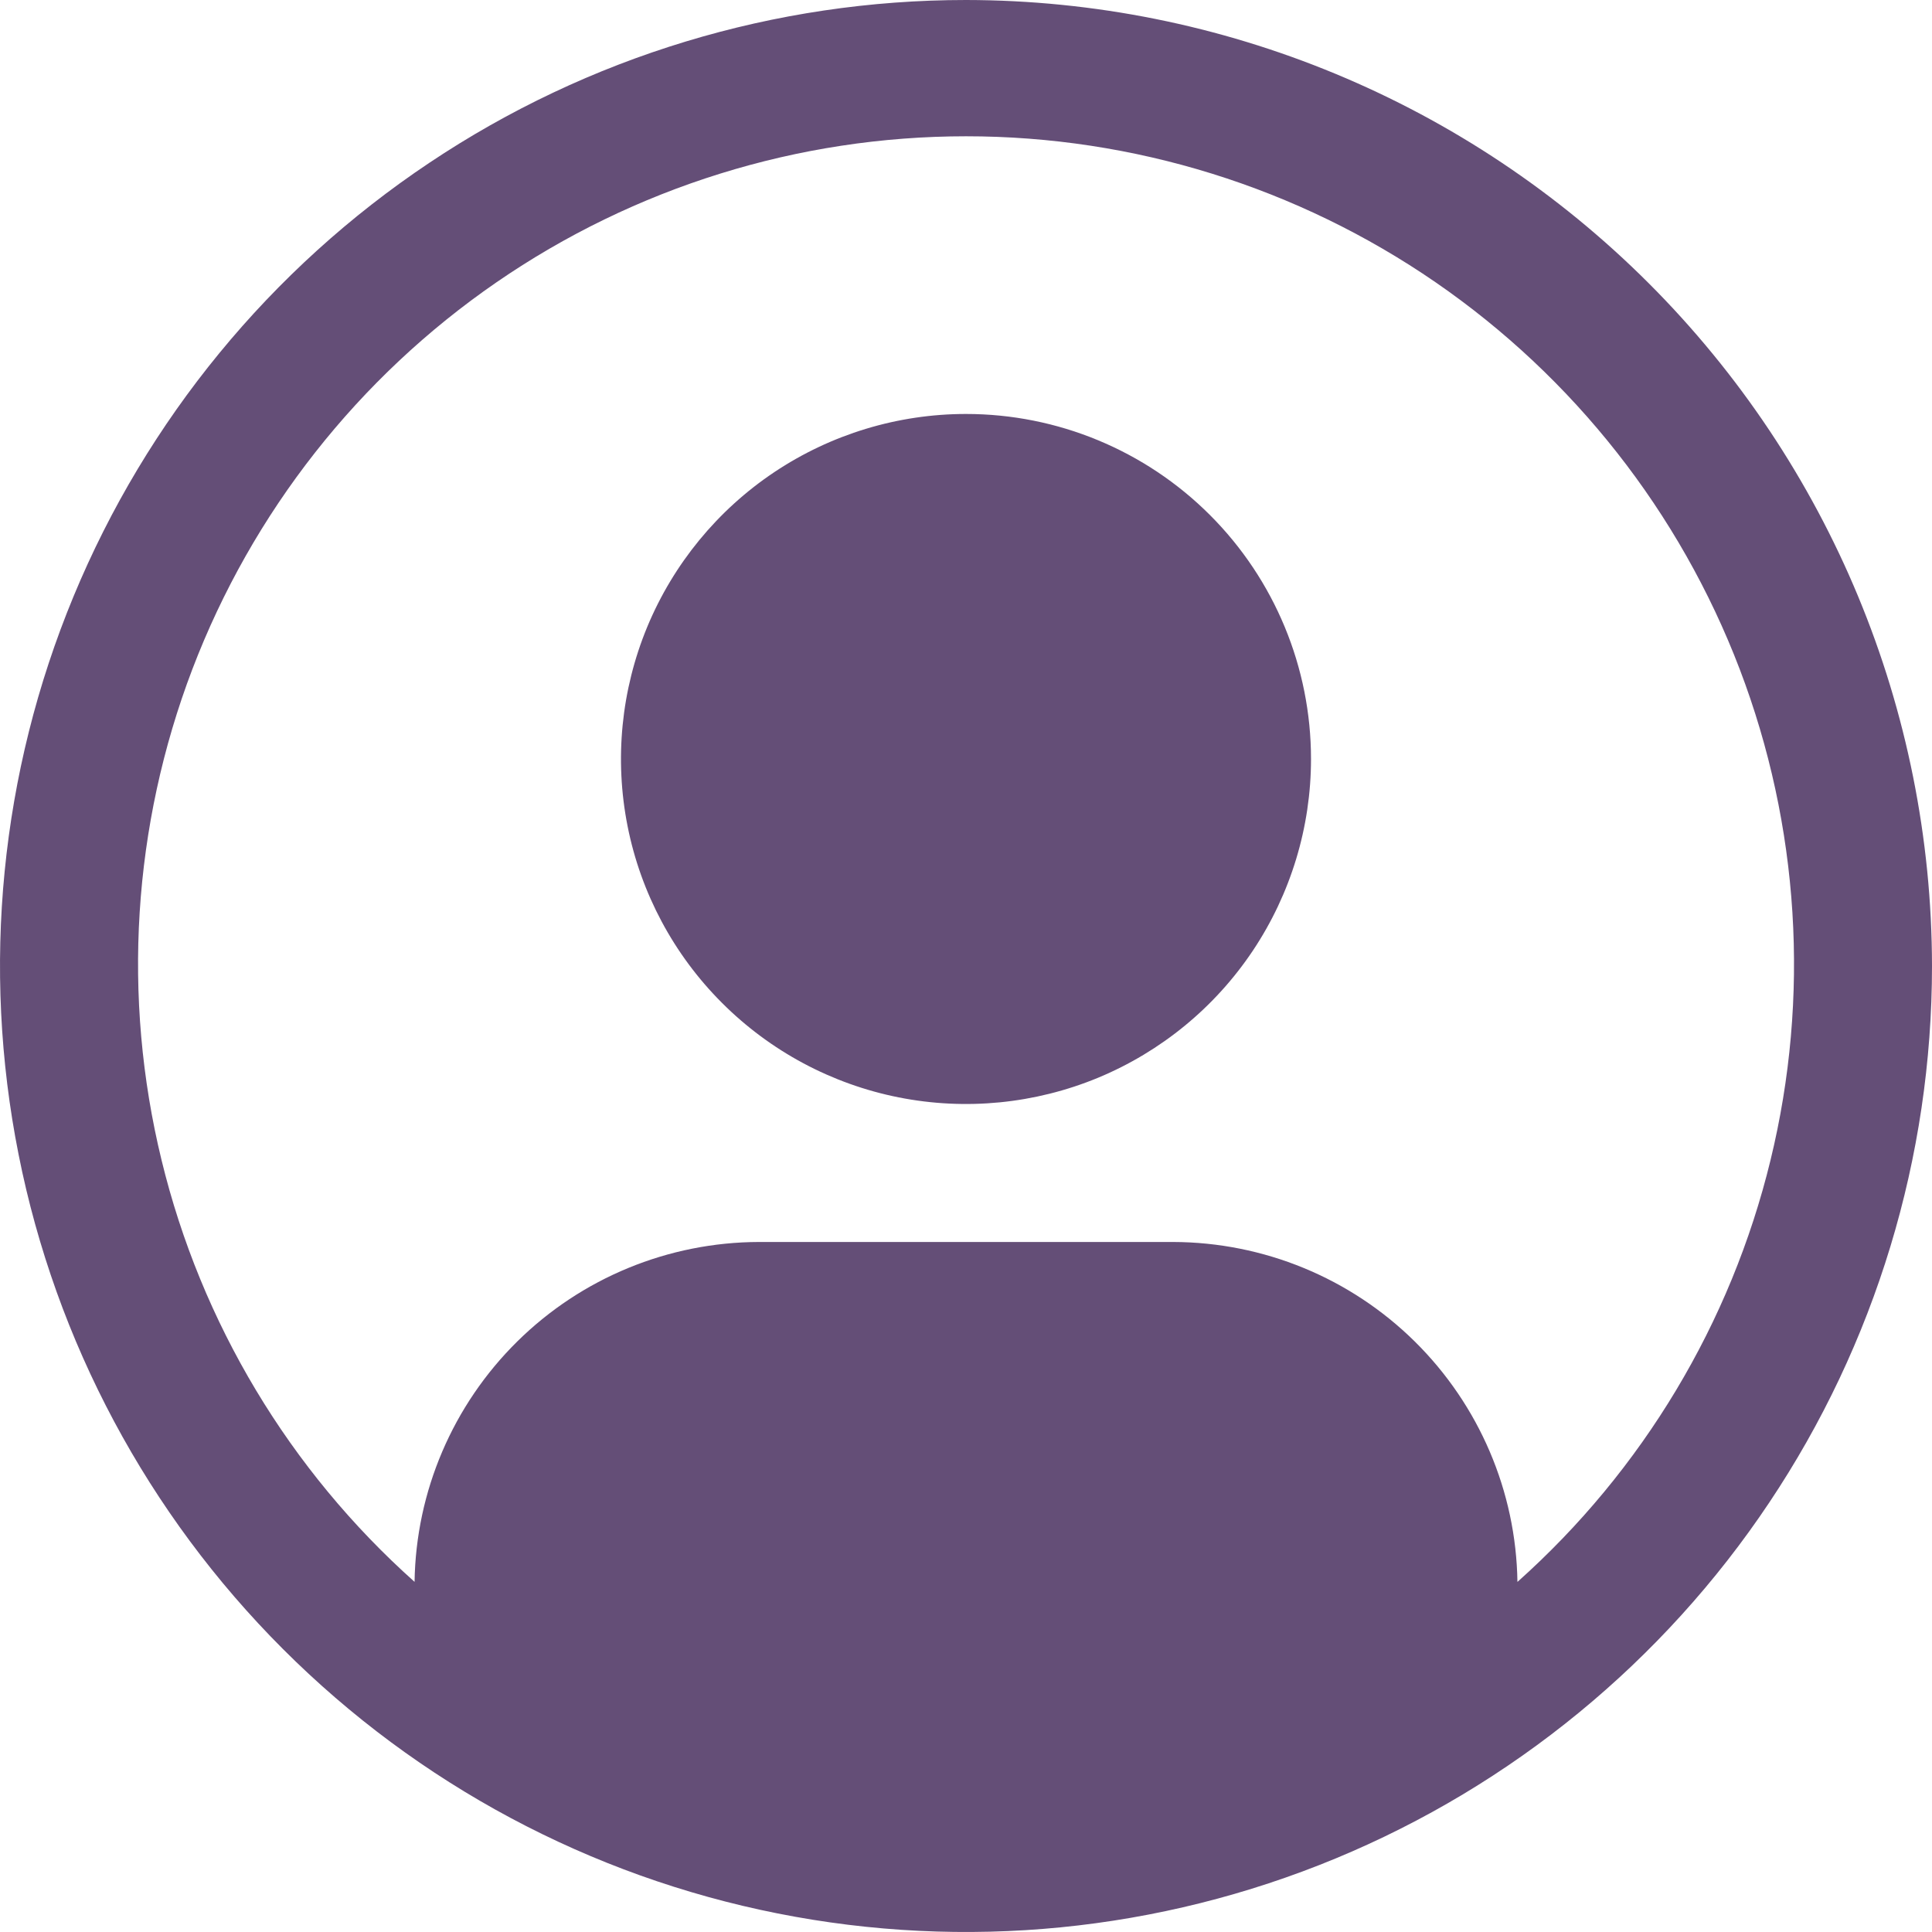 <svg width="26" height="26" viewBox="0 0 26 26" fill="none" xmlns="http://www.w3.org/2000/svg">
<path d="M13 5.571C12.082 5.571 11.184 5.844 10.42 6.354C9.657 6.864 9.062 7.589 8.71 8.437C8.359 9.286 8.267 10.219 8.446 11.12C8.625 12.021 9.067 12.848 9.717 13.497C10.366 14.146 11.193 14.589 12.094 14.768C12.995 14.947 13.928 14.855 14.777 14.504C15.625 14.152 16.35 13.557 16.86 12.794C17.37 12.03 17.643 11.132 17.643 10.214C17.643 8.983 17.154 7.802 16.283 6.931C15.412 6.06 14.231 5.571 13 5.571Z" fill="#644E77"/>
<path d="M13 0C10.429 0 7.915 0.762 5.778 2.191C3.64 3.619 1.974 5.65 0.99 8.025C0.006 10.401 -0.252 13.014 0.25 15.536C0.751 18.058 1.99 20.374 3.808 22.192C5.626 24.011 7.942 25.249 10.464 25.75C12.986 26.252 15.599 25.994 17.975 25.01C20.35 24.026 22.381 22.36 23.809 20.222C25.238 18.085 26 15.571 26 13C25.996 9.553 24.625 6.249 22.188 3.812C19.751 1.375 16.447 0.004 13 0ZM20.421 21.288C20.403 20.07 19.906 18.909 19.039 18.053C18.172 17.197 17.004 16.717 15.786 16.714H10.214C8.996 16.717 7.828 17.197 6.961 18.053C6.094 18.909 5.597 20.07 5.579 21.288C3.895 19.785 2.707 17.805 2.174 15.612C1.64 13.418 1.785 11.114 2.589 9.005C3.394 6.896 4.82 5.081 6.68 3.8C8.539 2.52 10.743 1.834 13.001 1.834C15.258 1.834 17.462 2.52 19.321 3.8C21.18 5.081 22.607 6.896 23.412 9.005C24.216 11.114 24.361 13.418 23.827 15.612C23.294 17.805 22.106 19.785 20.422 21.288H20.421Z" fill="#644E77"/>
</svg>
